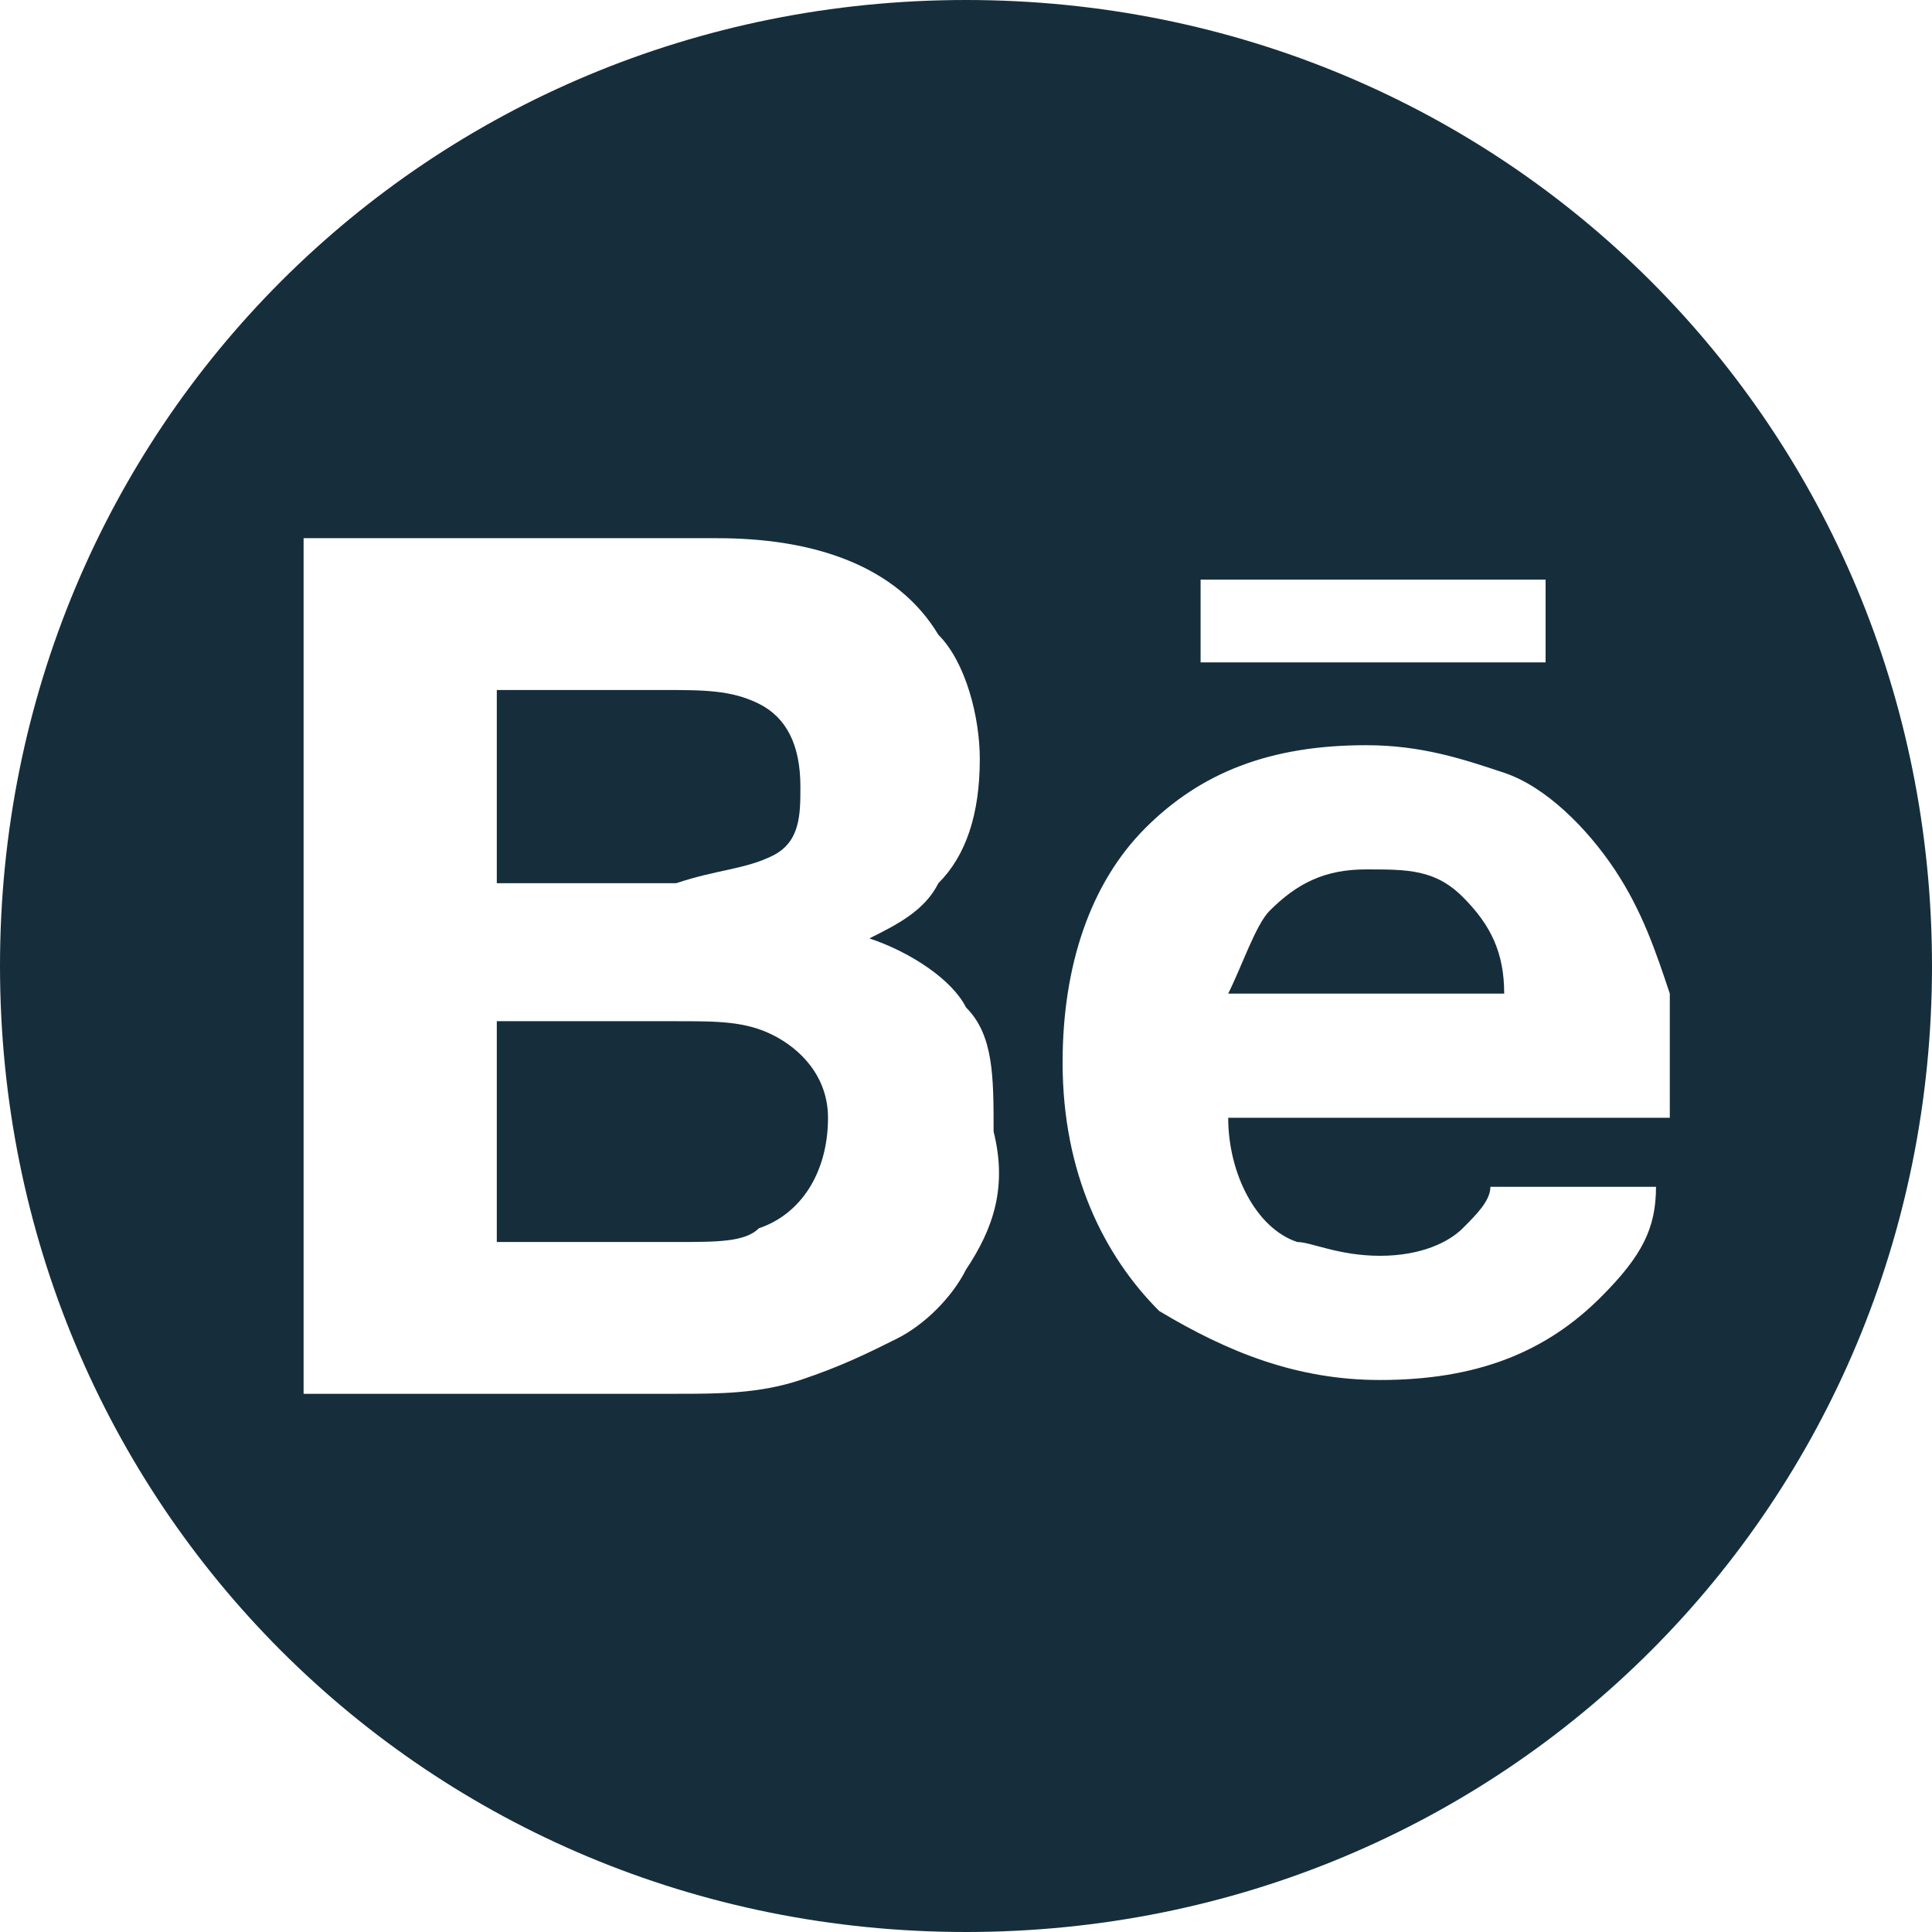 <?xml version="1.0" encoding="utf-8"?>
<!-- Generator: Adobe Illustrator 19.2.0, SVG Export Plug-In . SVG Version: 6.00 Build 0)  -->
<svg version="1.1" id="Layer_1" xmlns="http://www.w3.org/2000/svg" xmlns:xlink="http://www.w3.org/1999/xlink" x="0px" y="0px"
	 viewBox="0 0 14 14" style="enable-background:new 0 0 14 14;" xml:space="preserve">
<style type="text/css">
	.st0{clip-path:url(#SVGID_2_);fill:#162E3B;}
	.st1{fill:#162E3B;}
	.st2{fill:#FFBF15;}
	.st3{fill:#FFFFFF;}
</style>
<g>
	<path class="st1" d="M5.6,6.2c0.2-0.1,0.2-0.3,0.2-0.5c0-0.3-0.1-0.5-0.3-0.6C5.3,5,5.1,5,4.8,5H3.6v1.4h1.3
		C5.2,6.3,5.4,6.3,5.6,6.2z"/>
	<path class="st1" d="M5.6,7.5C5.4,7.4,5.2,7.4,4.9,7.4H3.6V9h1.3c0.3,0,0.5,0,0.6-0.1C5.8,8.8,6,8.5,6,8.1C6,7.8,5.8,7.6,5.6,7.5z"
		/>
	<path class="st1" d="M10.9,7.2c0-0.3-0.1-0.5-0.3-0.7c-0.2-0.2-0.4-0.2-0.7-0.2c-0.3,0-0.5,0.1-0.7,0.3C9.1,6.7,9,7,8.9,7.2
		L10.9,7.2L10.9,7.2z"/>
	<path class="st1" d="M7,0C3.1,0,0,3.1,0,7c0,3.9,3.1,7,7,7c3.9,0,7-3.1,7-7C14,3.1,10.9,0,7,0z M8.7,4.2h2.5v0.6H8.7V4.2z M7,9.2
		C6.9,9.4,6.7,9.6,6.5,9.7C6.3,9.8,6.1,9.9,5.8,10c-0.3,0.1-0.6,0.1-0.9,0.1H2.2V3.9h3c0.7,0,1.3,0.2,1.6,0.7C7,4.8,7.1,5.2,7.1,5.5
		c0,0.4-0.1,0.7-0.3,0.9C6.7,6.6,6.5,6.7,6.3,6.8C6.6,6.9,6.9,7.1,7,7.3c0.2,0.2,0.2,0.5,0.2,0.9C7.3,8.6,7.2,8.9,7,9.2z M11.6,9.4
		C11.2,9.8,10.7,10,10,10c-0.6,0-1.1-0.2-1.6-0.5C8,9.1,7.7,8.5,7.7,7.7C7.7,7,7.9,6.4,8.3,6c0.4-0.4,0.9-0.6,1.6-0.6
		c0.4,0,0.7,0.1,1,0.2c0.3,0.1,0.6,0.4,0.8,0.7c0.2,0.3,0.3,0.6,0.4,0.9c0,0.2,0,0.5,0,0.9H8.9c0,0.4,0.2,0.8,0.5,0.9
		C9.5,9,9.7,9.1,10,9.1c0.3,0,0.5-0.1,0.6-0.2c0.1-0.1,0.2-0.2,0.2-0.3H12C12,8.9,11.9,9.1,11.6,9.4z"/>
</g>
</svg>
